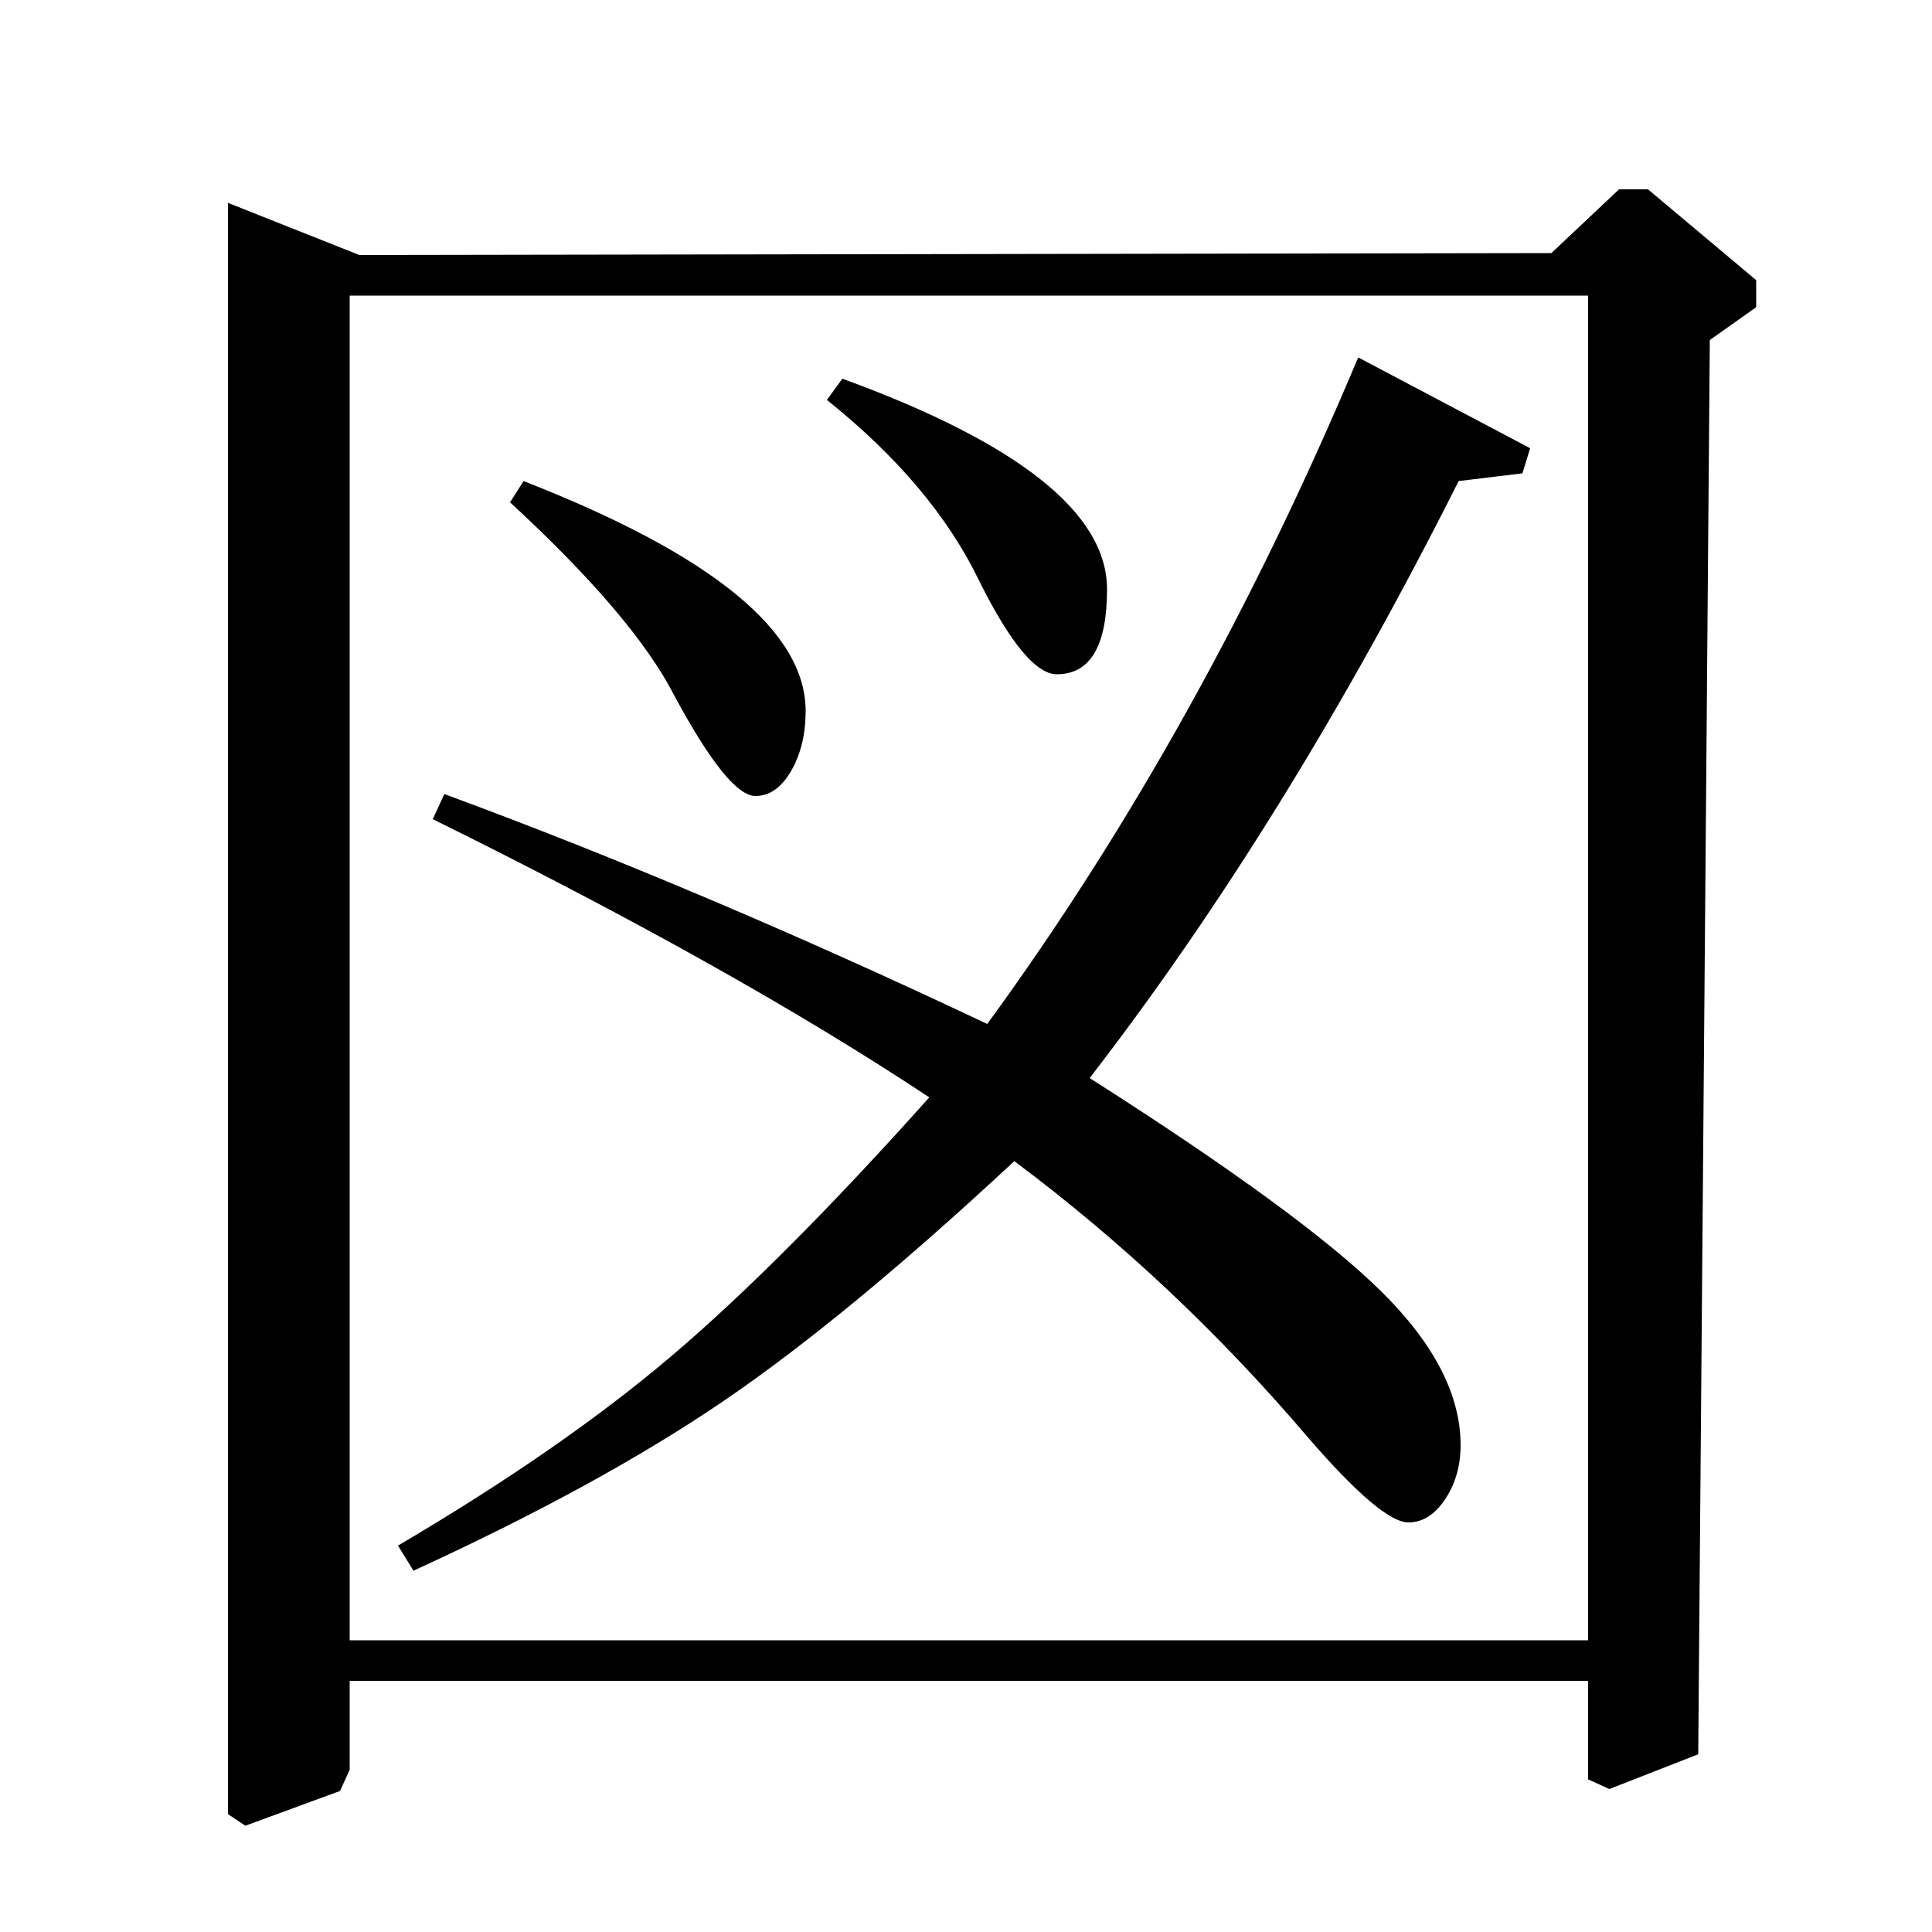 <?xml version="1.0" standalone="no"?>
<!DOCTYPE svg PUBLIC "-//W3C//DTD SVG 1.1//EN" "http://www.w3.org/Graphics/SVG/1.1/DTD/svg11.dtd" >
<svg xmlns="http://www.w3.org/2000/svg" xmlns:xlink="http://www.w3.org/1999/xlink" version="1.1" viewBox="0 -140 1000 1000">
  <g transform="matrix(1 0 0 -1 0 860)">
   <path fill="currentColor"
d="M214 187l-8 13q85 50 142 98.5t133 133.5q-101 67 -257 144l6 13q133 -49 281 -119q111 152 192 345l89 -47l-4 -13l-33 -4q-89 -177 -191 -309q110 -70 151 -110.5t41 -79.5q0 -16 -8 -28t-19 -12q-14 0 -52 44q-69 81 -152 143q-87 -81 -151 -124.5t-160 -87.5z
M264 740l7 11q146 -57 146 -119q0 -18 -7.5 -31t-18.5 -13q-14 0 -42 52q-21 41 -85 100zM428 793l8 11q137 -50 137 -109q0 -44 -26 -44q-16 0 -40 48q-24 50 -79 94zM118 895l68 -27l617 1l35 33h15l56 -47v-14l-24 -17l-6 -732l-46 -18l-11 5v51h-641v-46l-5 -11l-49 -18
l-9 6v834zM822 847h-641v-696h641v696z" />
  </g>

</svg>
